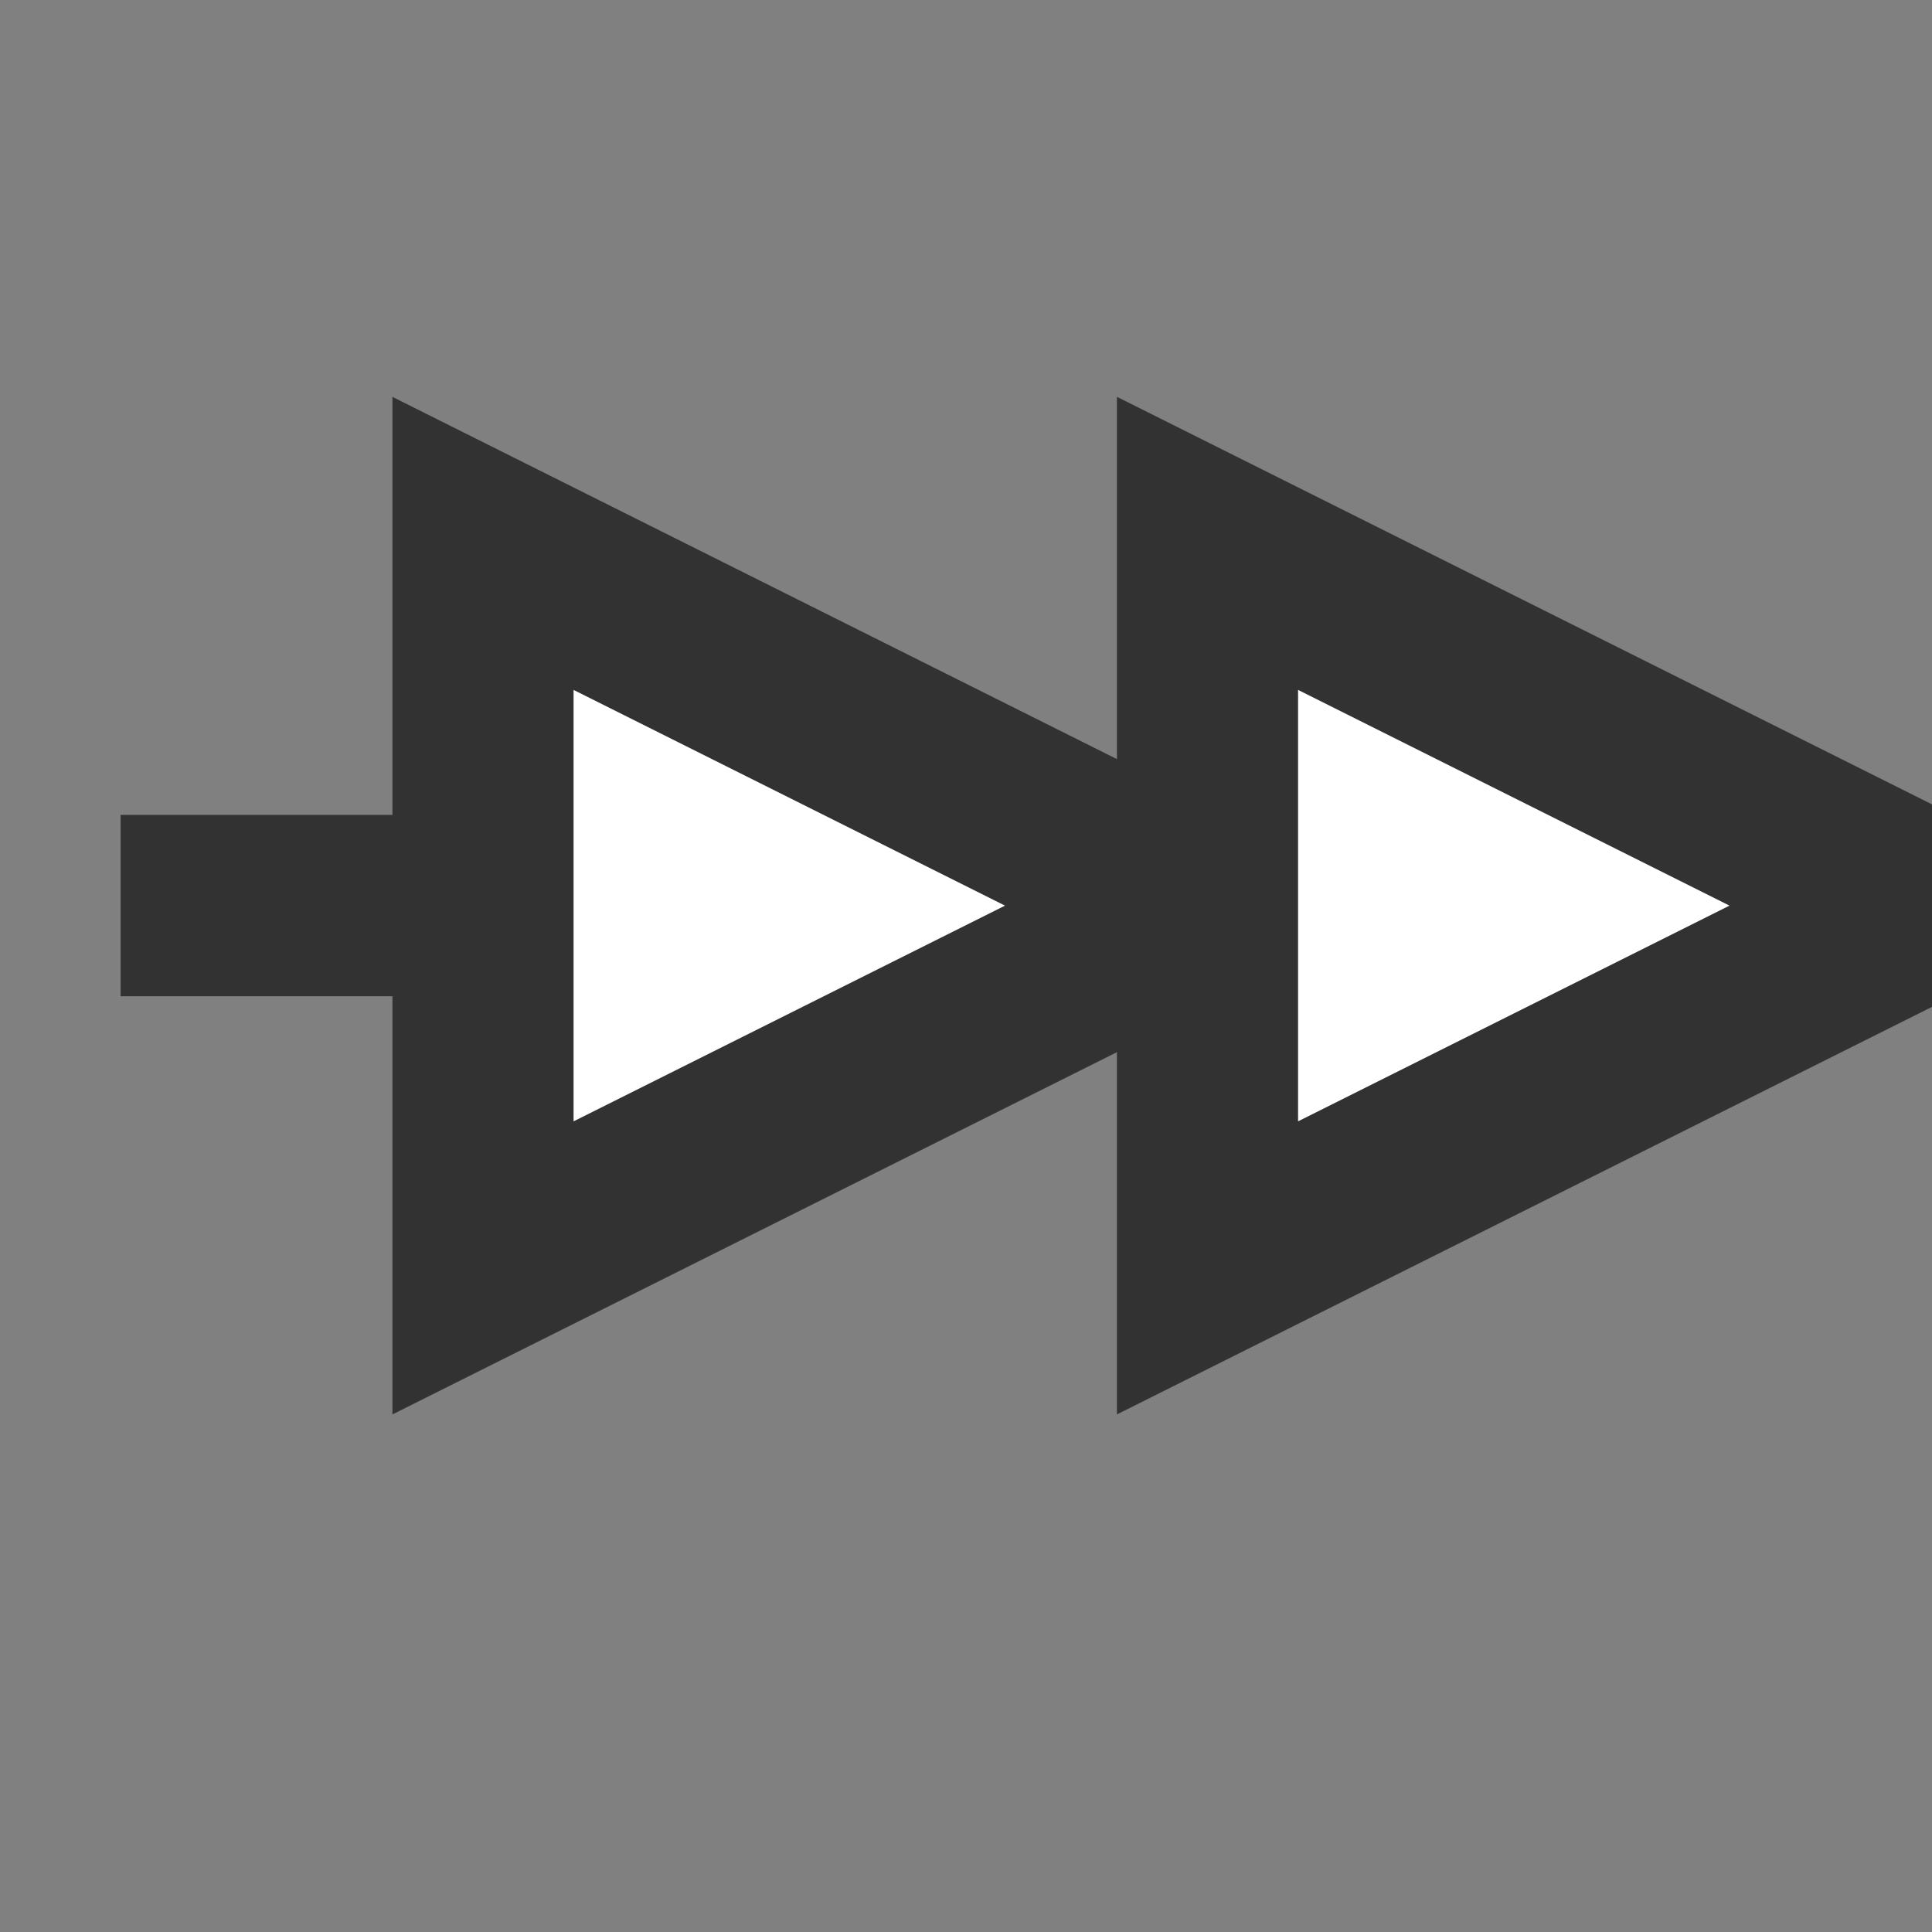 <svg xmlns="http://www.w3.org/2000/svg" version="1.1" xmlns:xlink="http://www.w3.org/1999/xlink" xmlns:svgjs="http://svgjs.dev/svgjs" width="32" height="32" viewbox="0 0 32 32"   shape-rendering="geometricPrecision">
<rect width="100%" height="100%" fill="#808080" stroke="none"/>
<g transform="translate(2, 15) ">
    <path fill="none" stroke="#323232FF" stroke-width="3"  d="M30 0L30 0L15 0L15 0L0 0L0 0"/>
    <path fill="none" stroke="#323232FF" stroke-width="3"  d="M30 0L30 0L15 0L15 0L0 0L0 0"/>
    <path fill="#FFFFFFFF" d="M30 0L18 -6L18 0L18 6L30 0M18 0L6 -6L6 0L6 6L18 0"/>
    <path fill="none" stroke="#323232FF" stroke-width="3"  d="M30 0L18 -6L18 0L18 6L30 0M18 0L6 -6L6 0L6 6L18 0"/>
</g>
</svg>